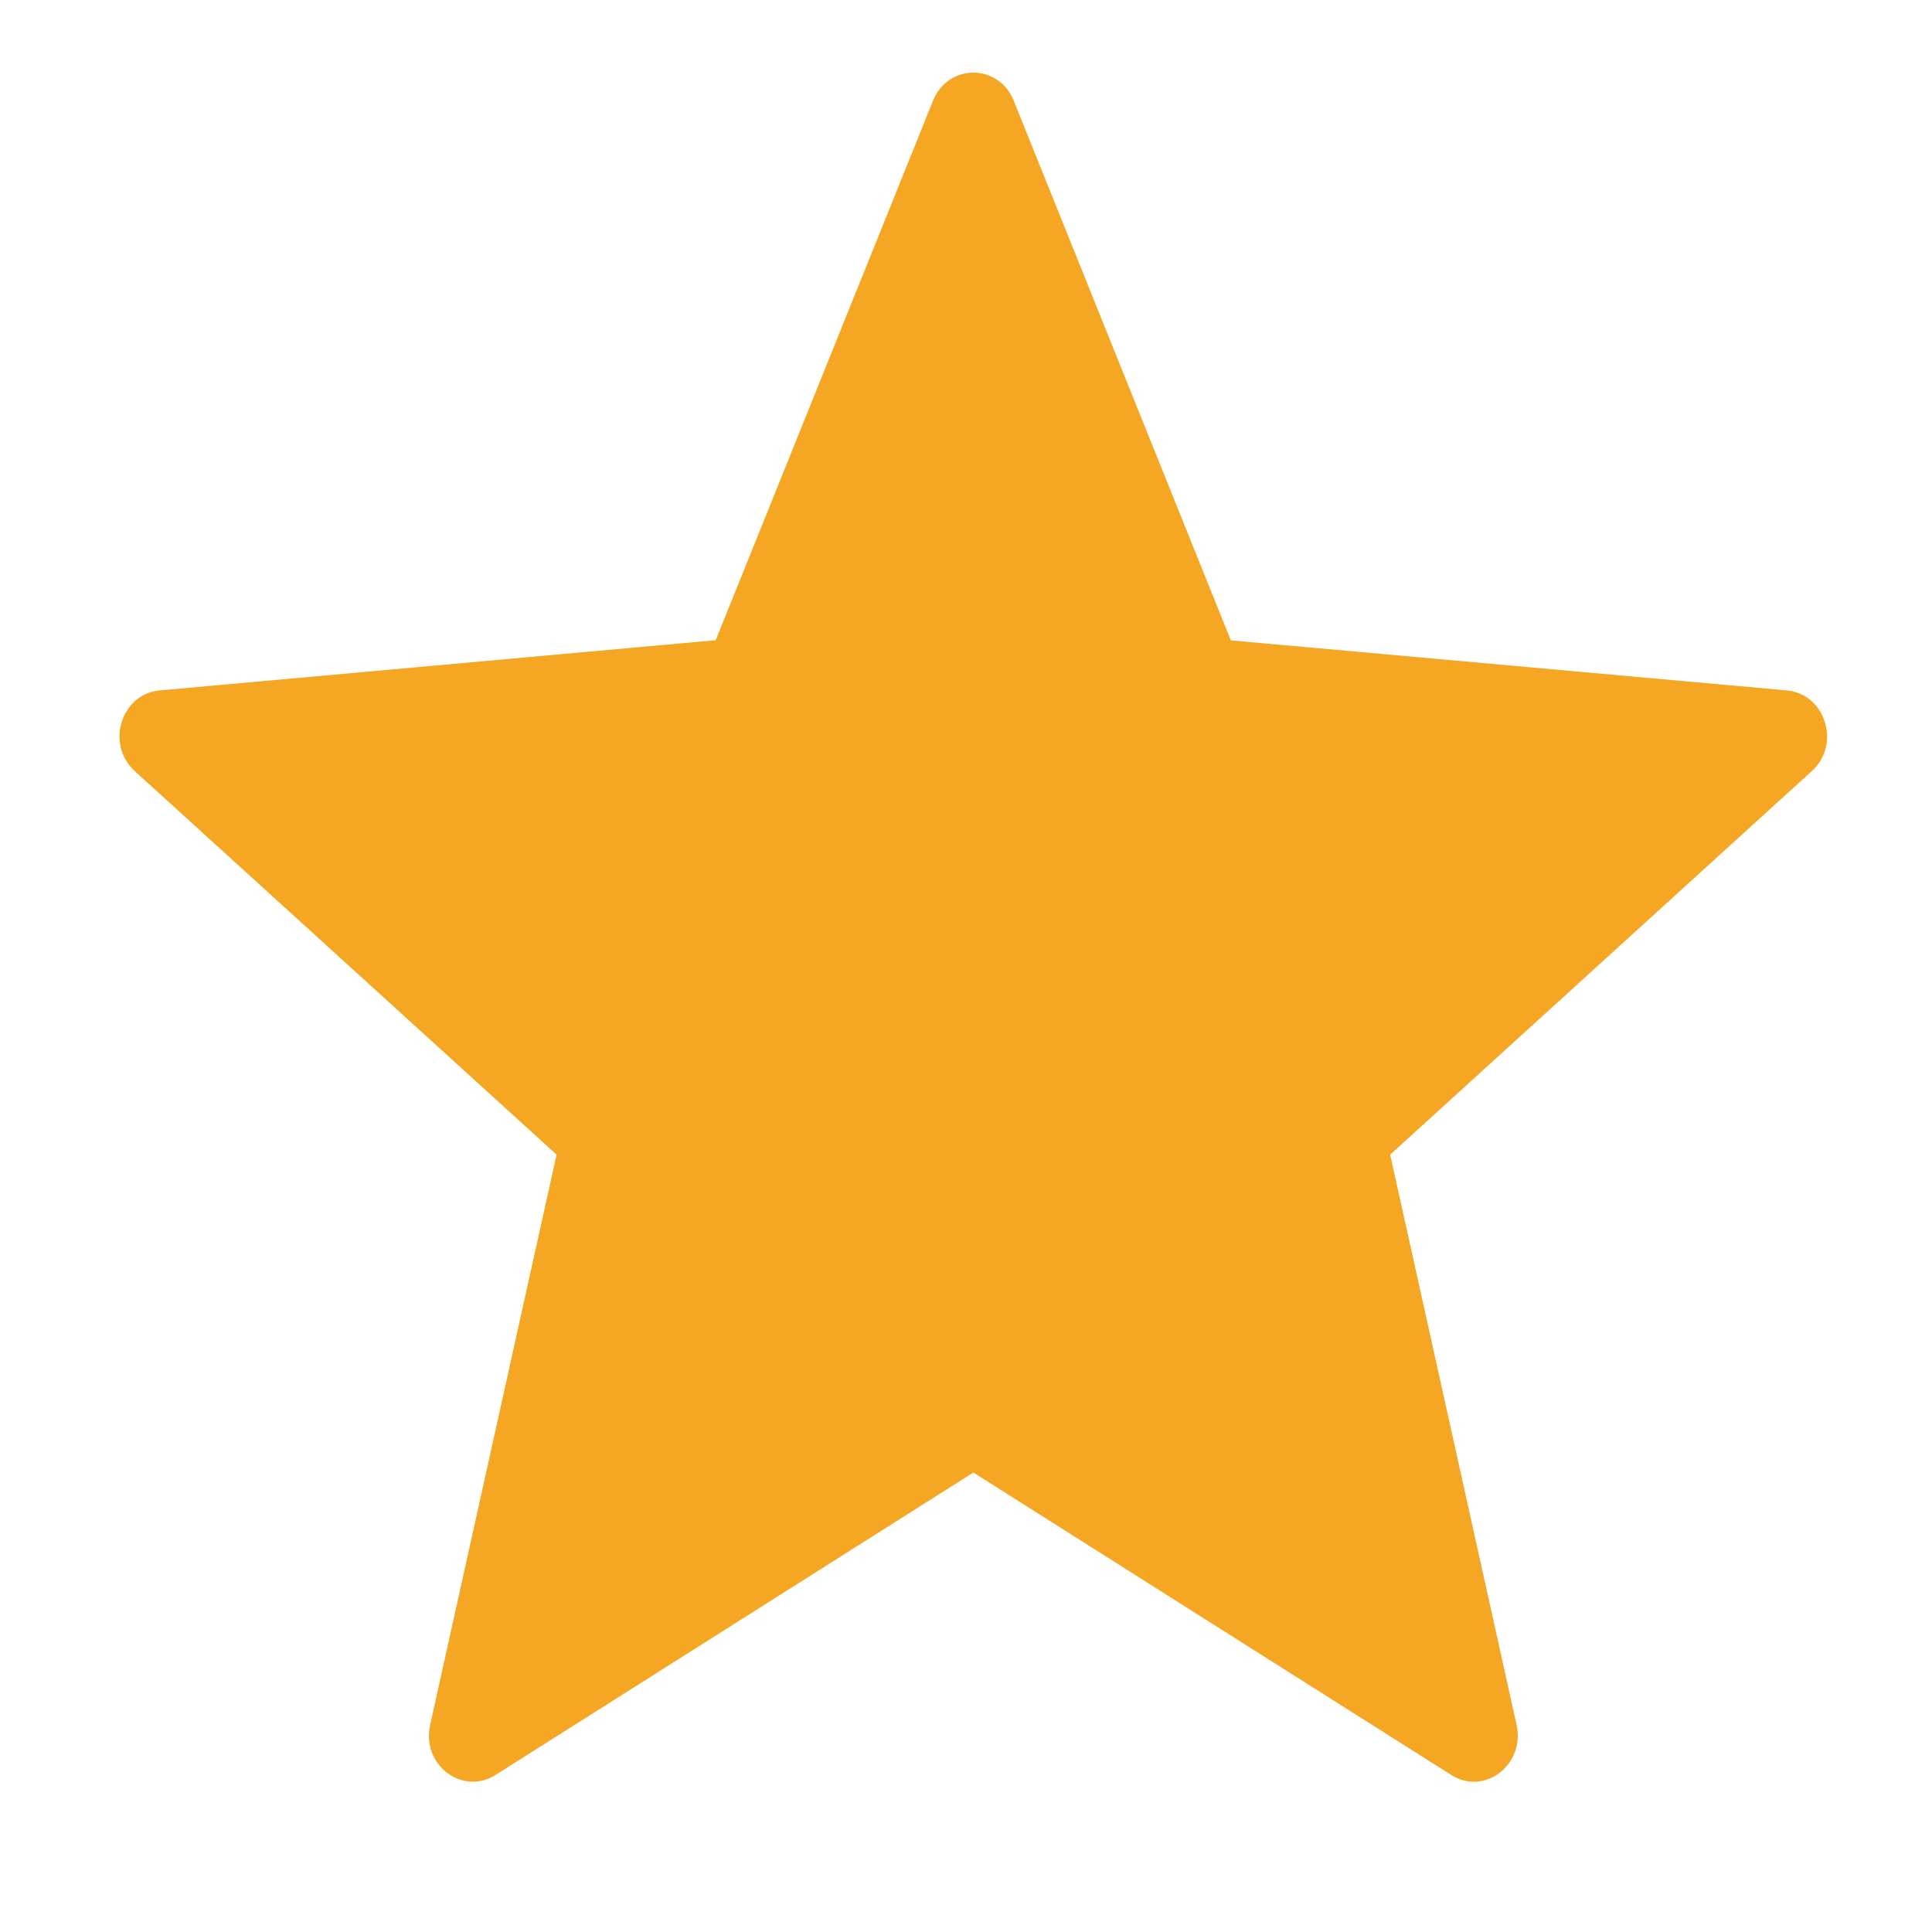 <svg width="11" height="11" viewBox="0 0 11 11" fill="none" xmlns="http://www.w3.org/2000/svg">
<path fill-rule="evenodd" clip-rule="evenodd" d="M5.772 0.574L7.008 3.646L10.174 3.931C10.394 3.951 10.483 4.239 10.316 4.39L7.915 6.574L8.635 9.822C8.684 10.048 8.451 10.226 8.263 10.106L5.542 8.384L2.821 10.106C2.632 10.225 2.399 10.048 2.449 9.822L3.169 6.574L0.767 4.39C0.6 4.238 0.689 3.951 0.909 3.931L4.075 3.645L5.312 0.574C5.398 0.36 5.686 0.36 5.772 0.574Z" fill="#F5A623"/>
</svg>
